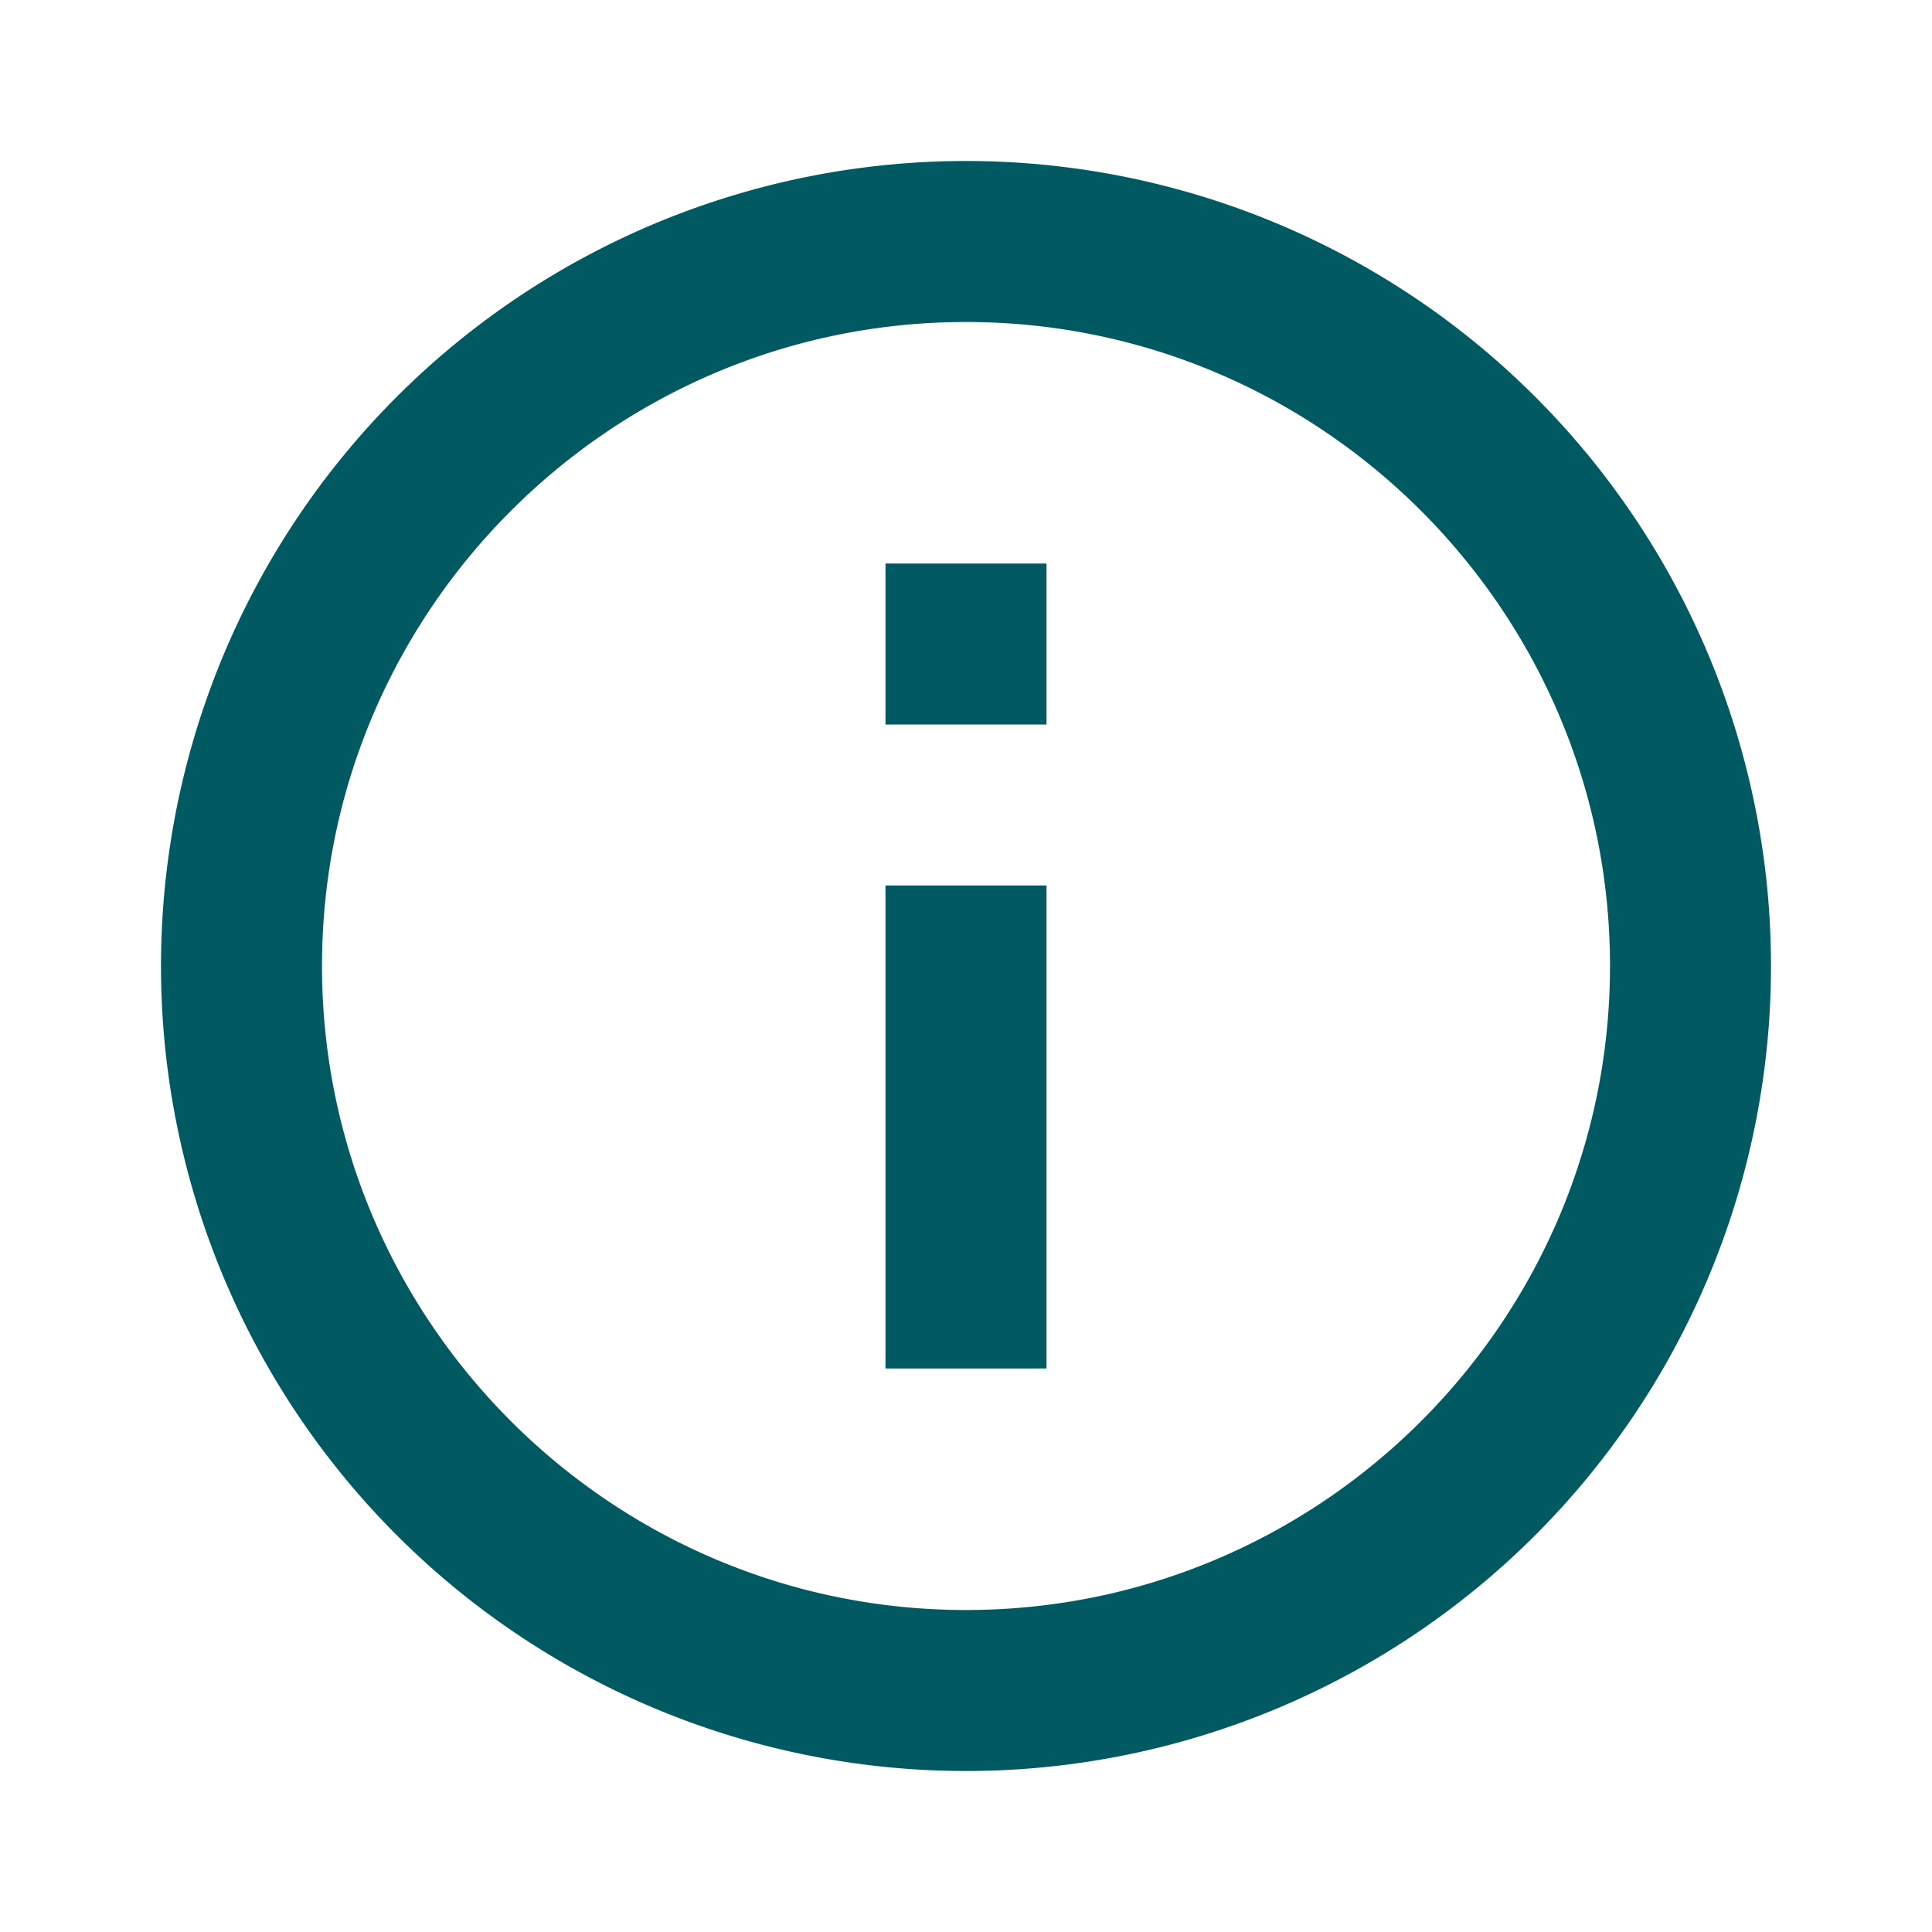 <svg xmlns="http://www.w3.org/2000/svg" width="1em" height="1em" viewBox="0 0 24 24"><path fill="#015a62" d="M11 9h2V7h-2m1 13c-4.41 0-8-3.59-8-8s3.59-8 8-8s8 3.59 8 8s-3.59 8-8 8m0-18A10 10 0 0 0 2 12a10 10 0 0 0 10 10a10 10 0 0 0 10-10A10 10 0 0 0 12 2m-1 15h2v-6h-2z"/></svg>